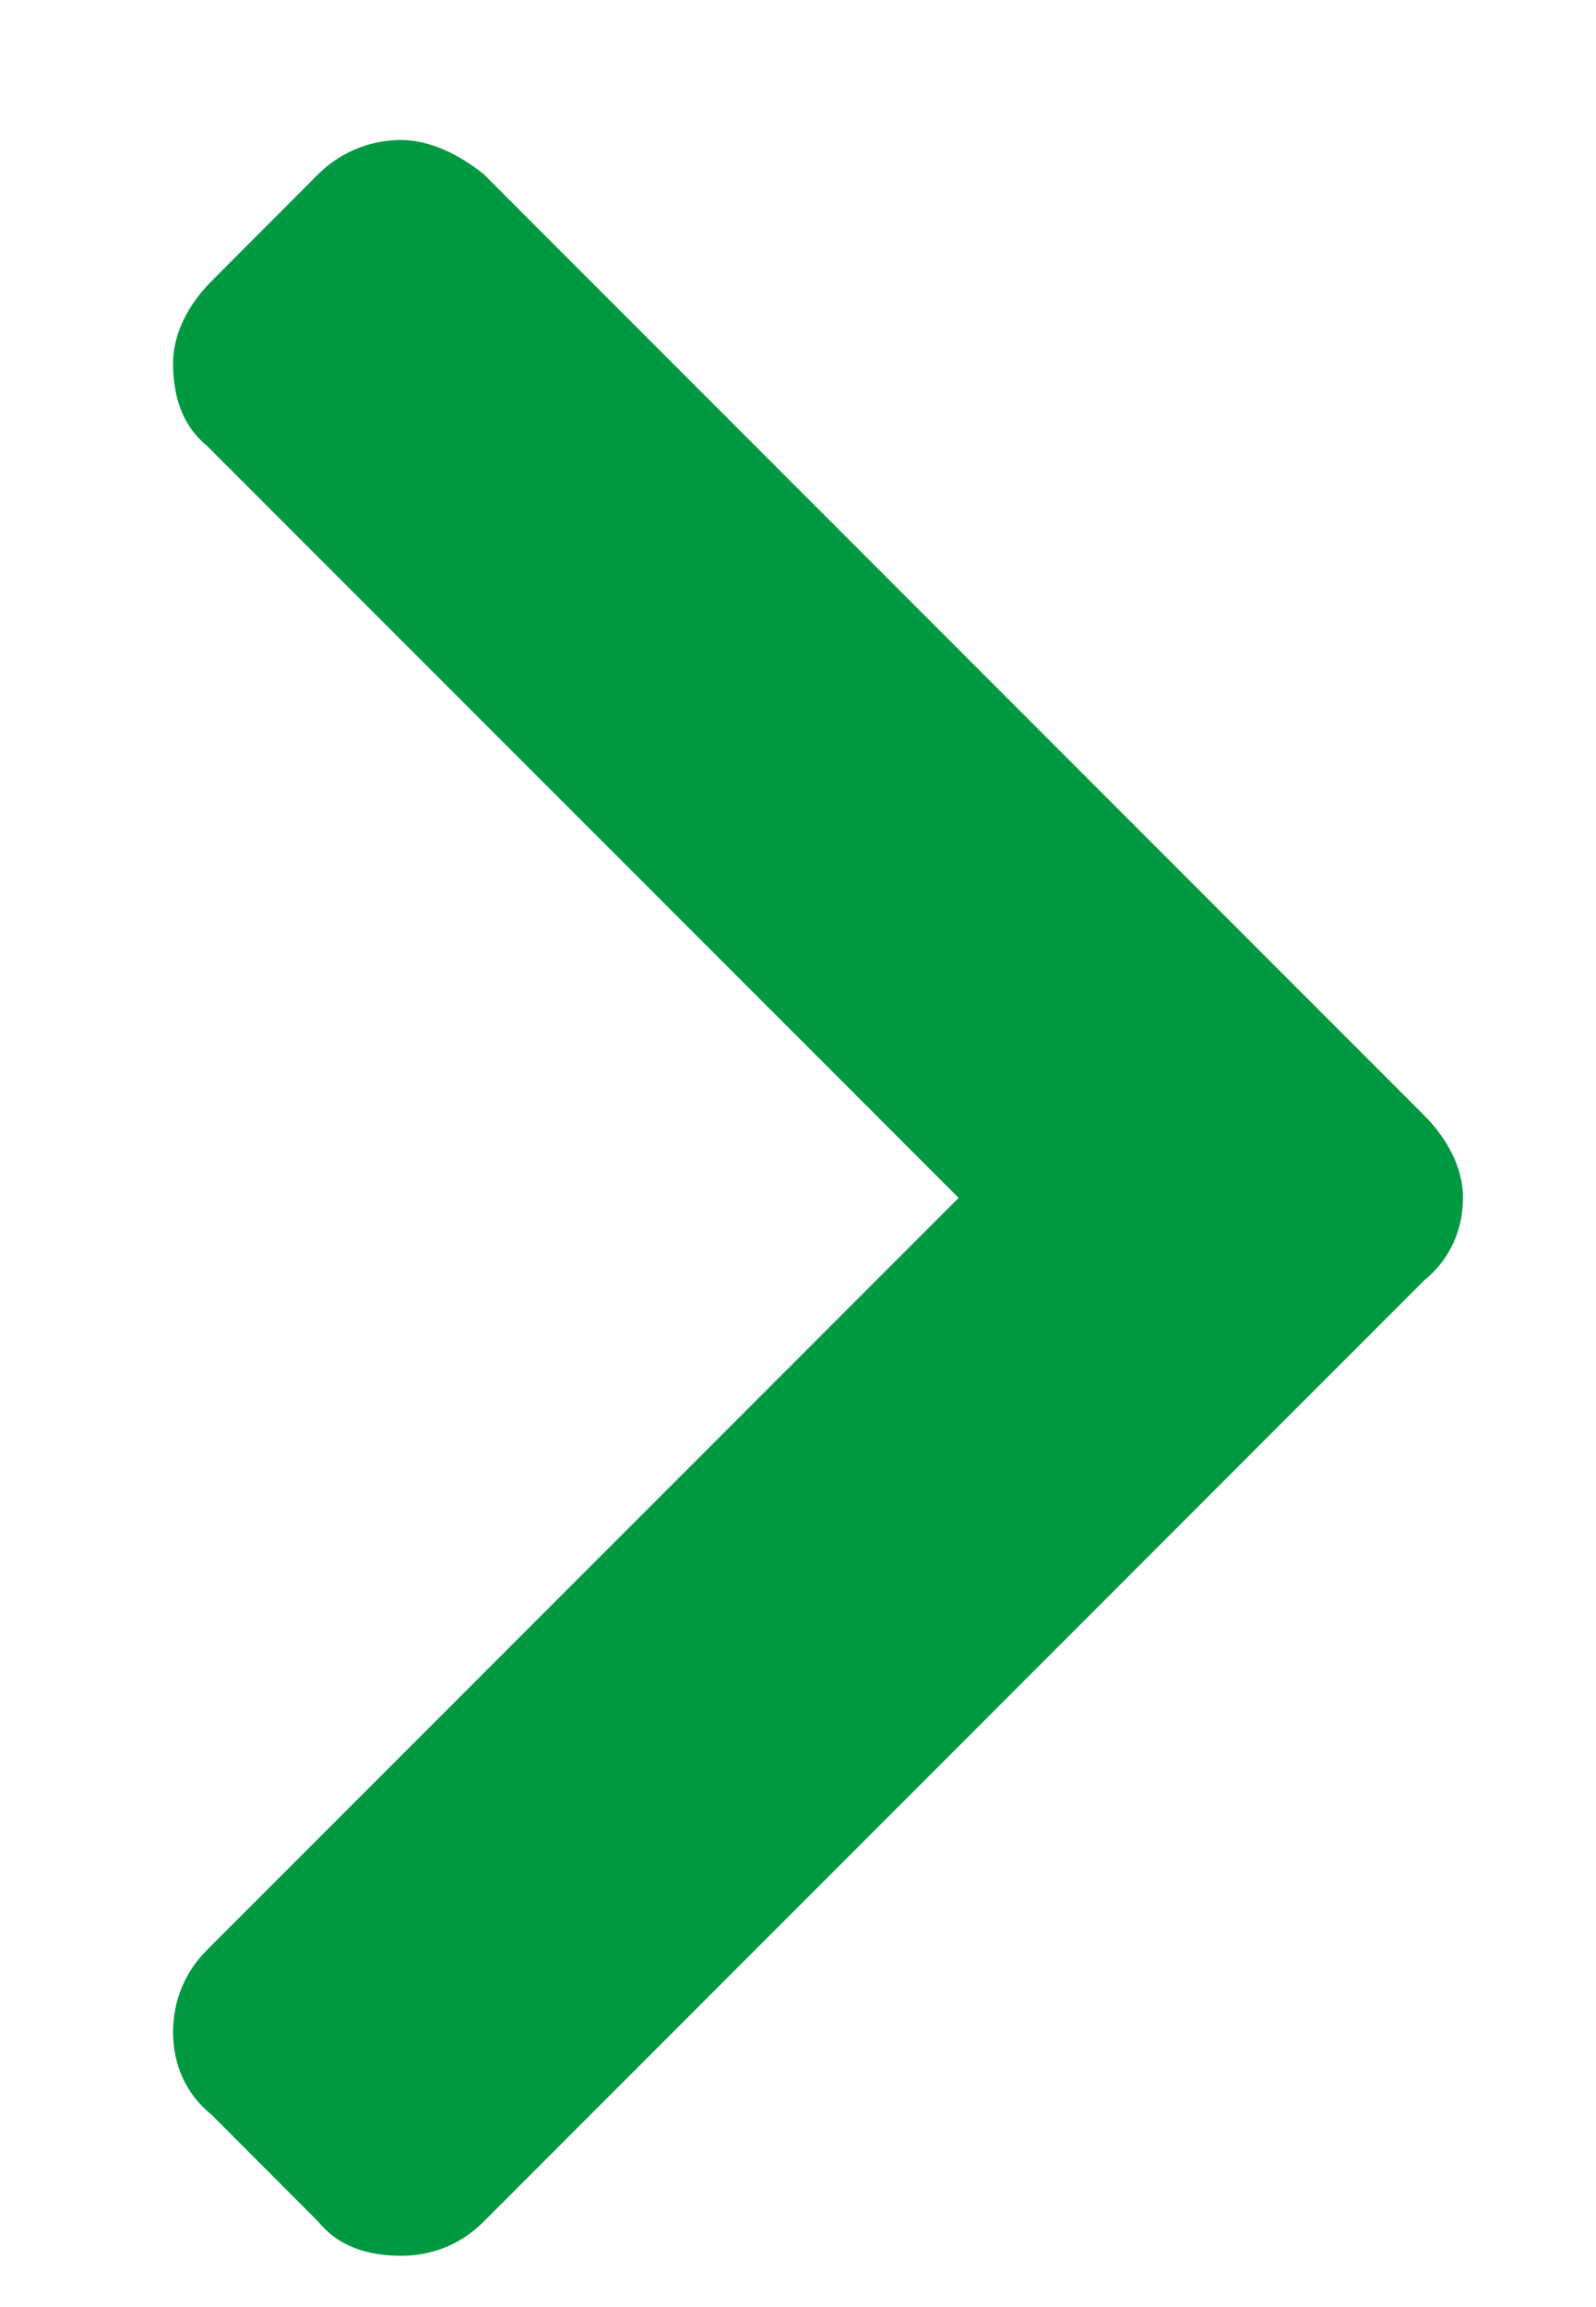 <svg width="9" height="13" viewBox="0 0 9 13" fill="none" xmlns="http://www.w3.org/2000/svg">
<path d="M8.031 7.215C8.167 7.105 8.25 6.941 8.25 6.75C8.25 6.586 8.167 6.422 8.031 6.285L2.726 0.98C2.589 0.871 2.425 0.789 2.261 0.789C2.07 0.789 1.906 0.871 1.796 0.98L1.195 1.582C1.058 1.719 0.976 1.883 0.976 2.047C0.976 2.238 1.031 2.402 1.167 2.512L5.406 6.75L1.167 10.988C1.031 11.125 0.976 11.289 0.976 11.453C0.976 11.645 1.058 11.809 1.195 11.918L1.796 12.52C1.906 12.656 2.07 12.711 2.261 12.711C2.425 12.711 2.589 12.656 2.726 12.52L8.031 7.215Z" fill="#009941"/>
</svg>
